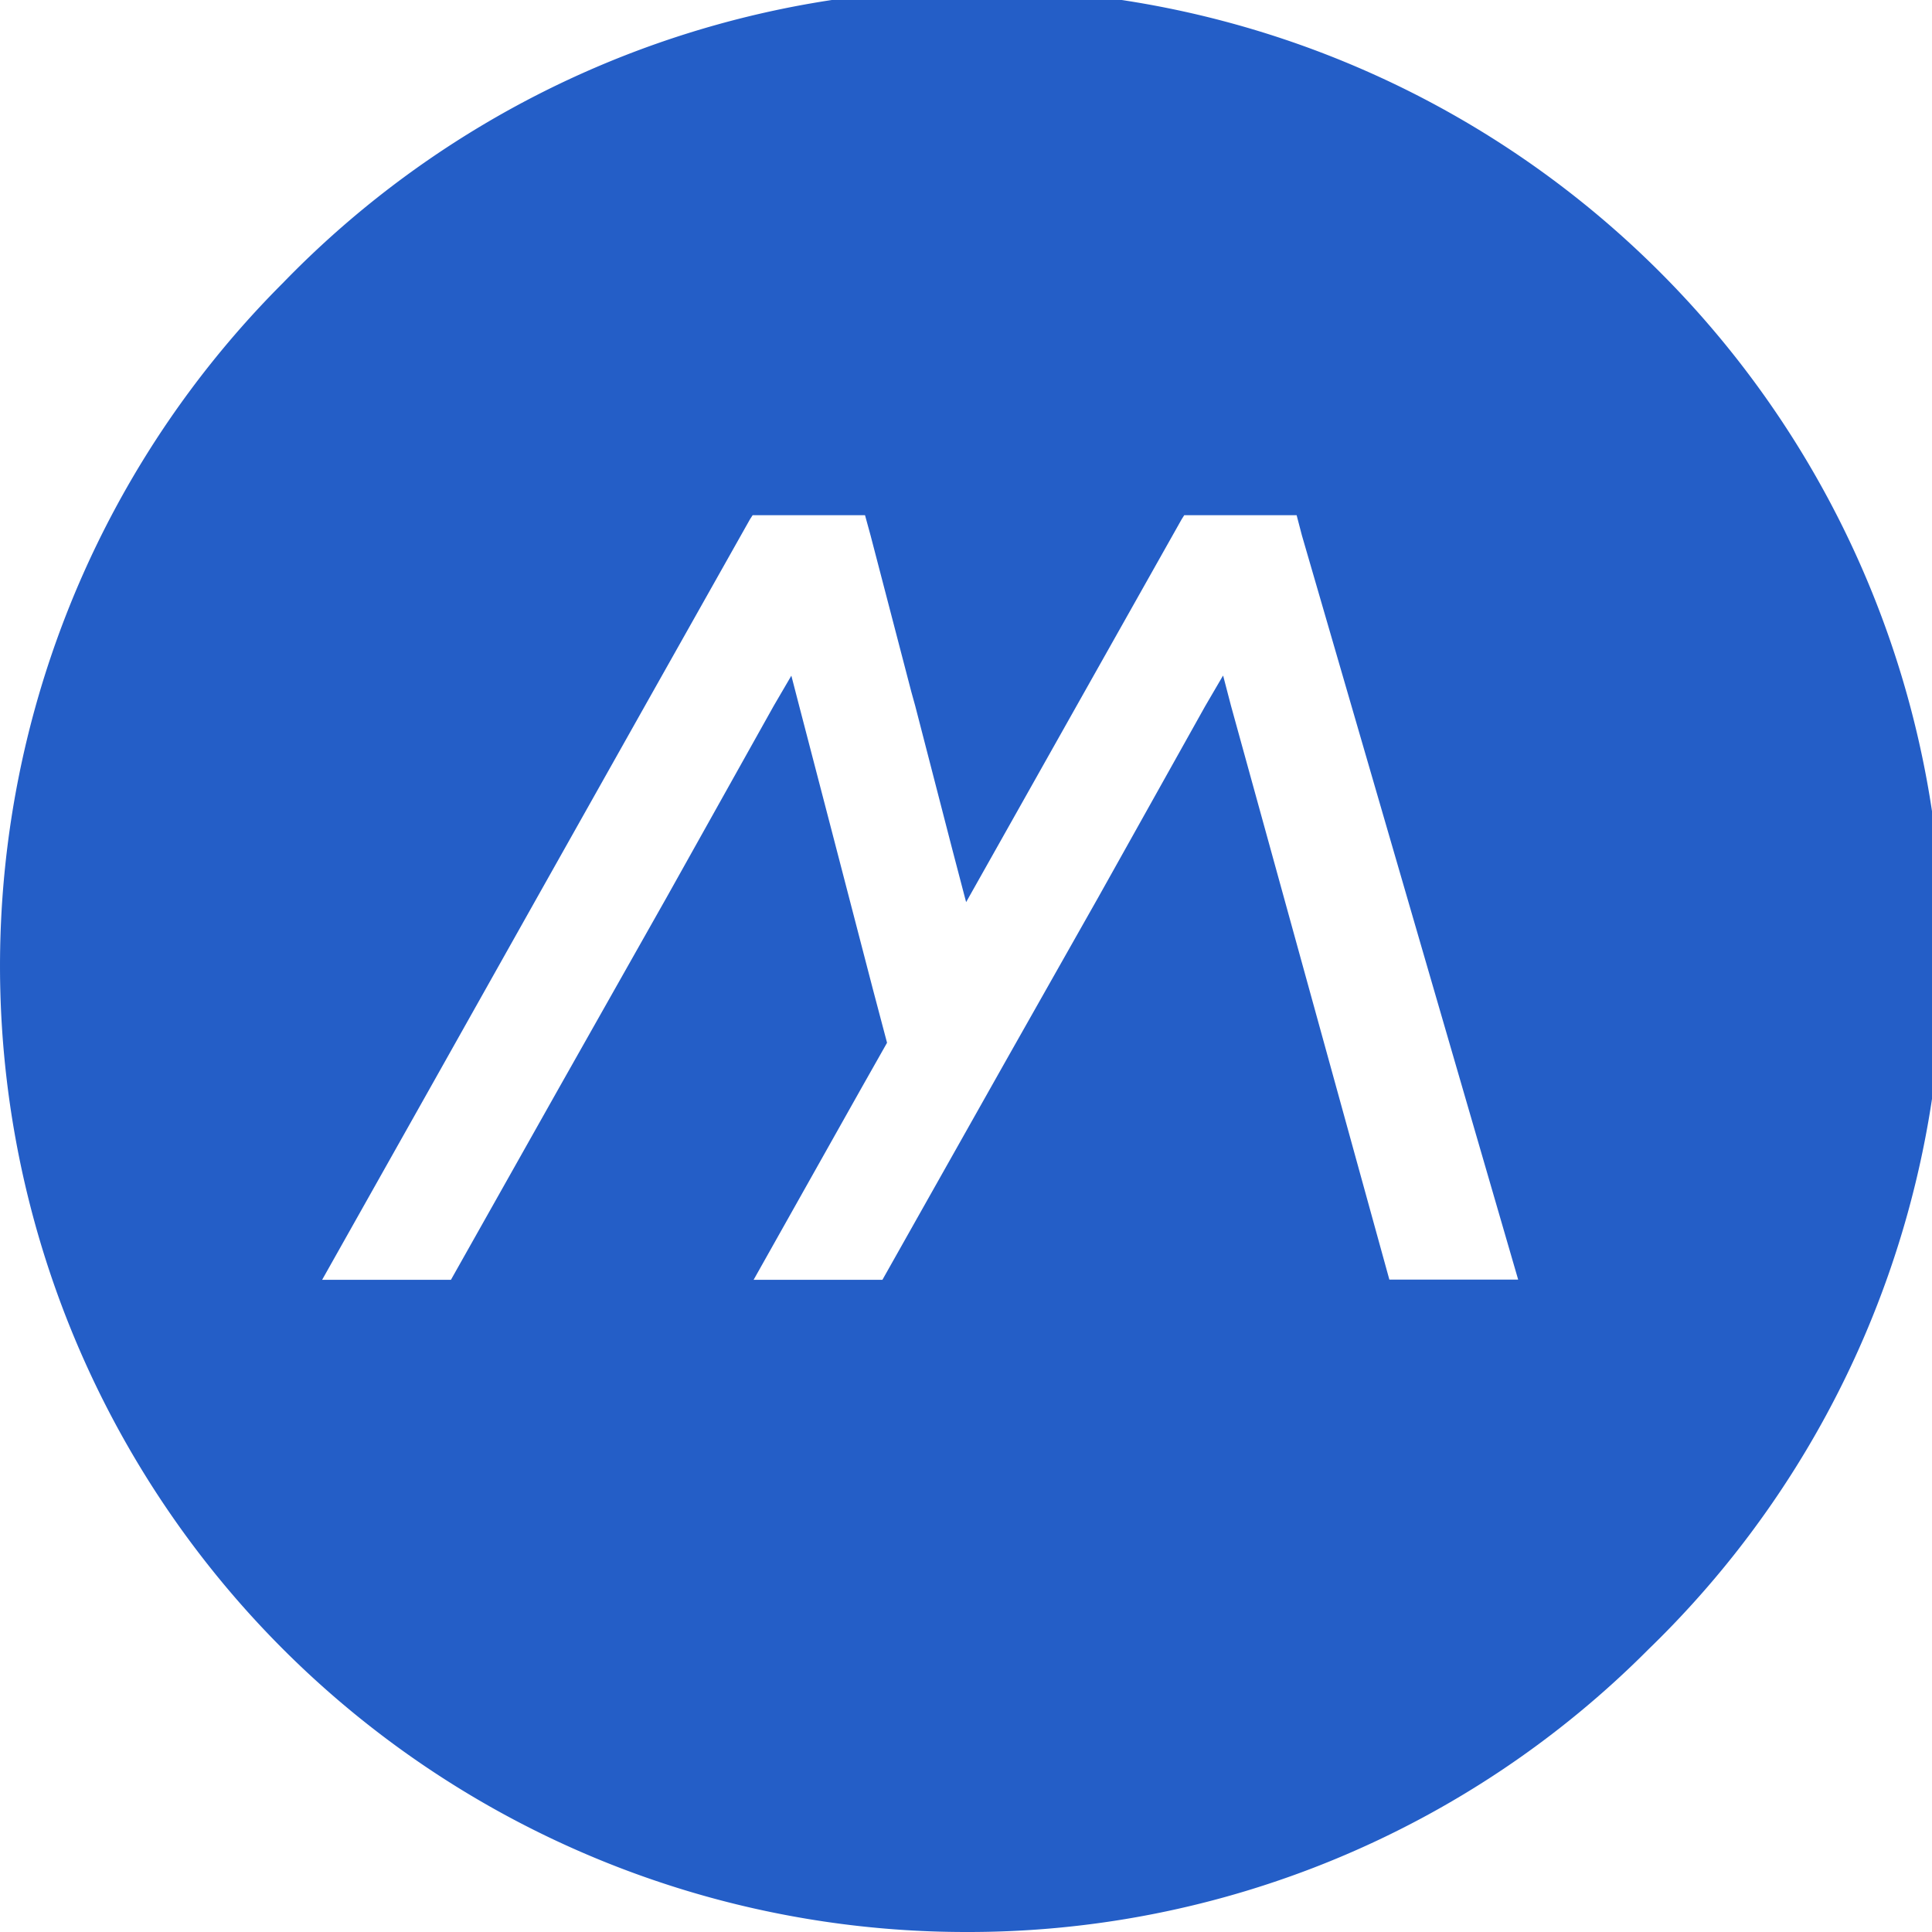 <svg xmlns="http://www.w3.org/2000/svg" width="30" height="30" viewBox="0 0 30 30">
    <path id="prefix__Subtraction_11" fill="#245ec7" d="M15 30A15 15 0 0 1 4.392 4.393 15 15 0 1 1 25.6 25.606 14.9 14.9 0 0 1 15 30zm3.991-19.508l.122.468 2.459 8.91h2L20.214 8.314 20.132 8h-1.745l-.04.063-1.633 2.9-1.674 2.974-.04.071-.019-.071-.2-.764-.571-2.21-.061-.22-.633-2.429L13.43 8h-1.745l-.041.063-1.633 2.9-1.673 2.974L6.673 16.9 5 19.873h2L8.674 16.9l1.674-2.963 1.663-2.974.275-.471.122.471.51 1.958.634 2.439.22.832-.4.707-1.672 2.974h2l.707-1.255 1.228-2.179 1.414-2.5 1.663-2.974.274-.469z" data-name="Subtraction 11" transform="translate(.002)"/>
</svg>
